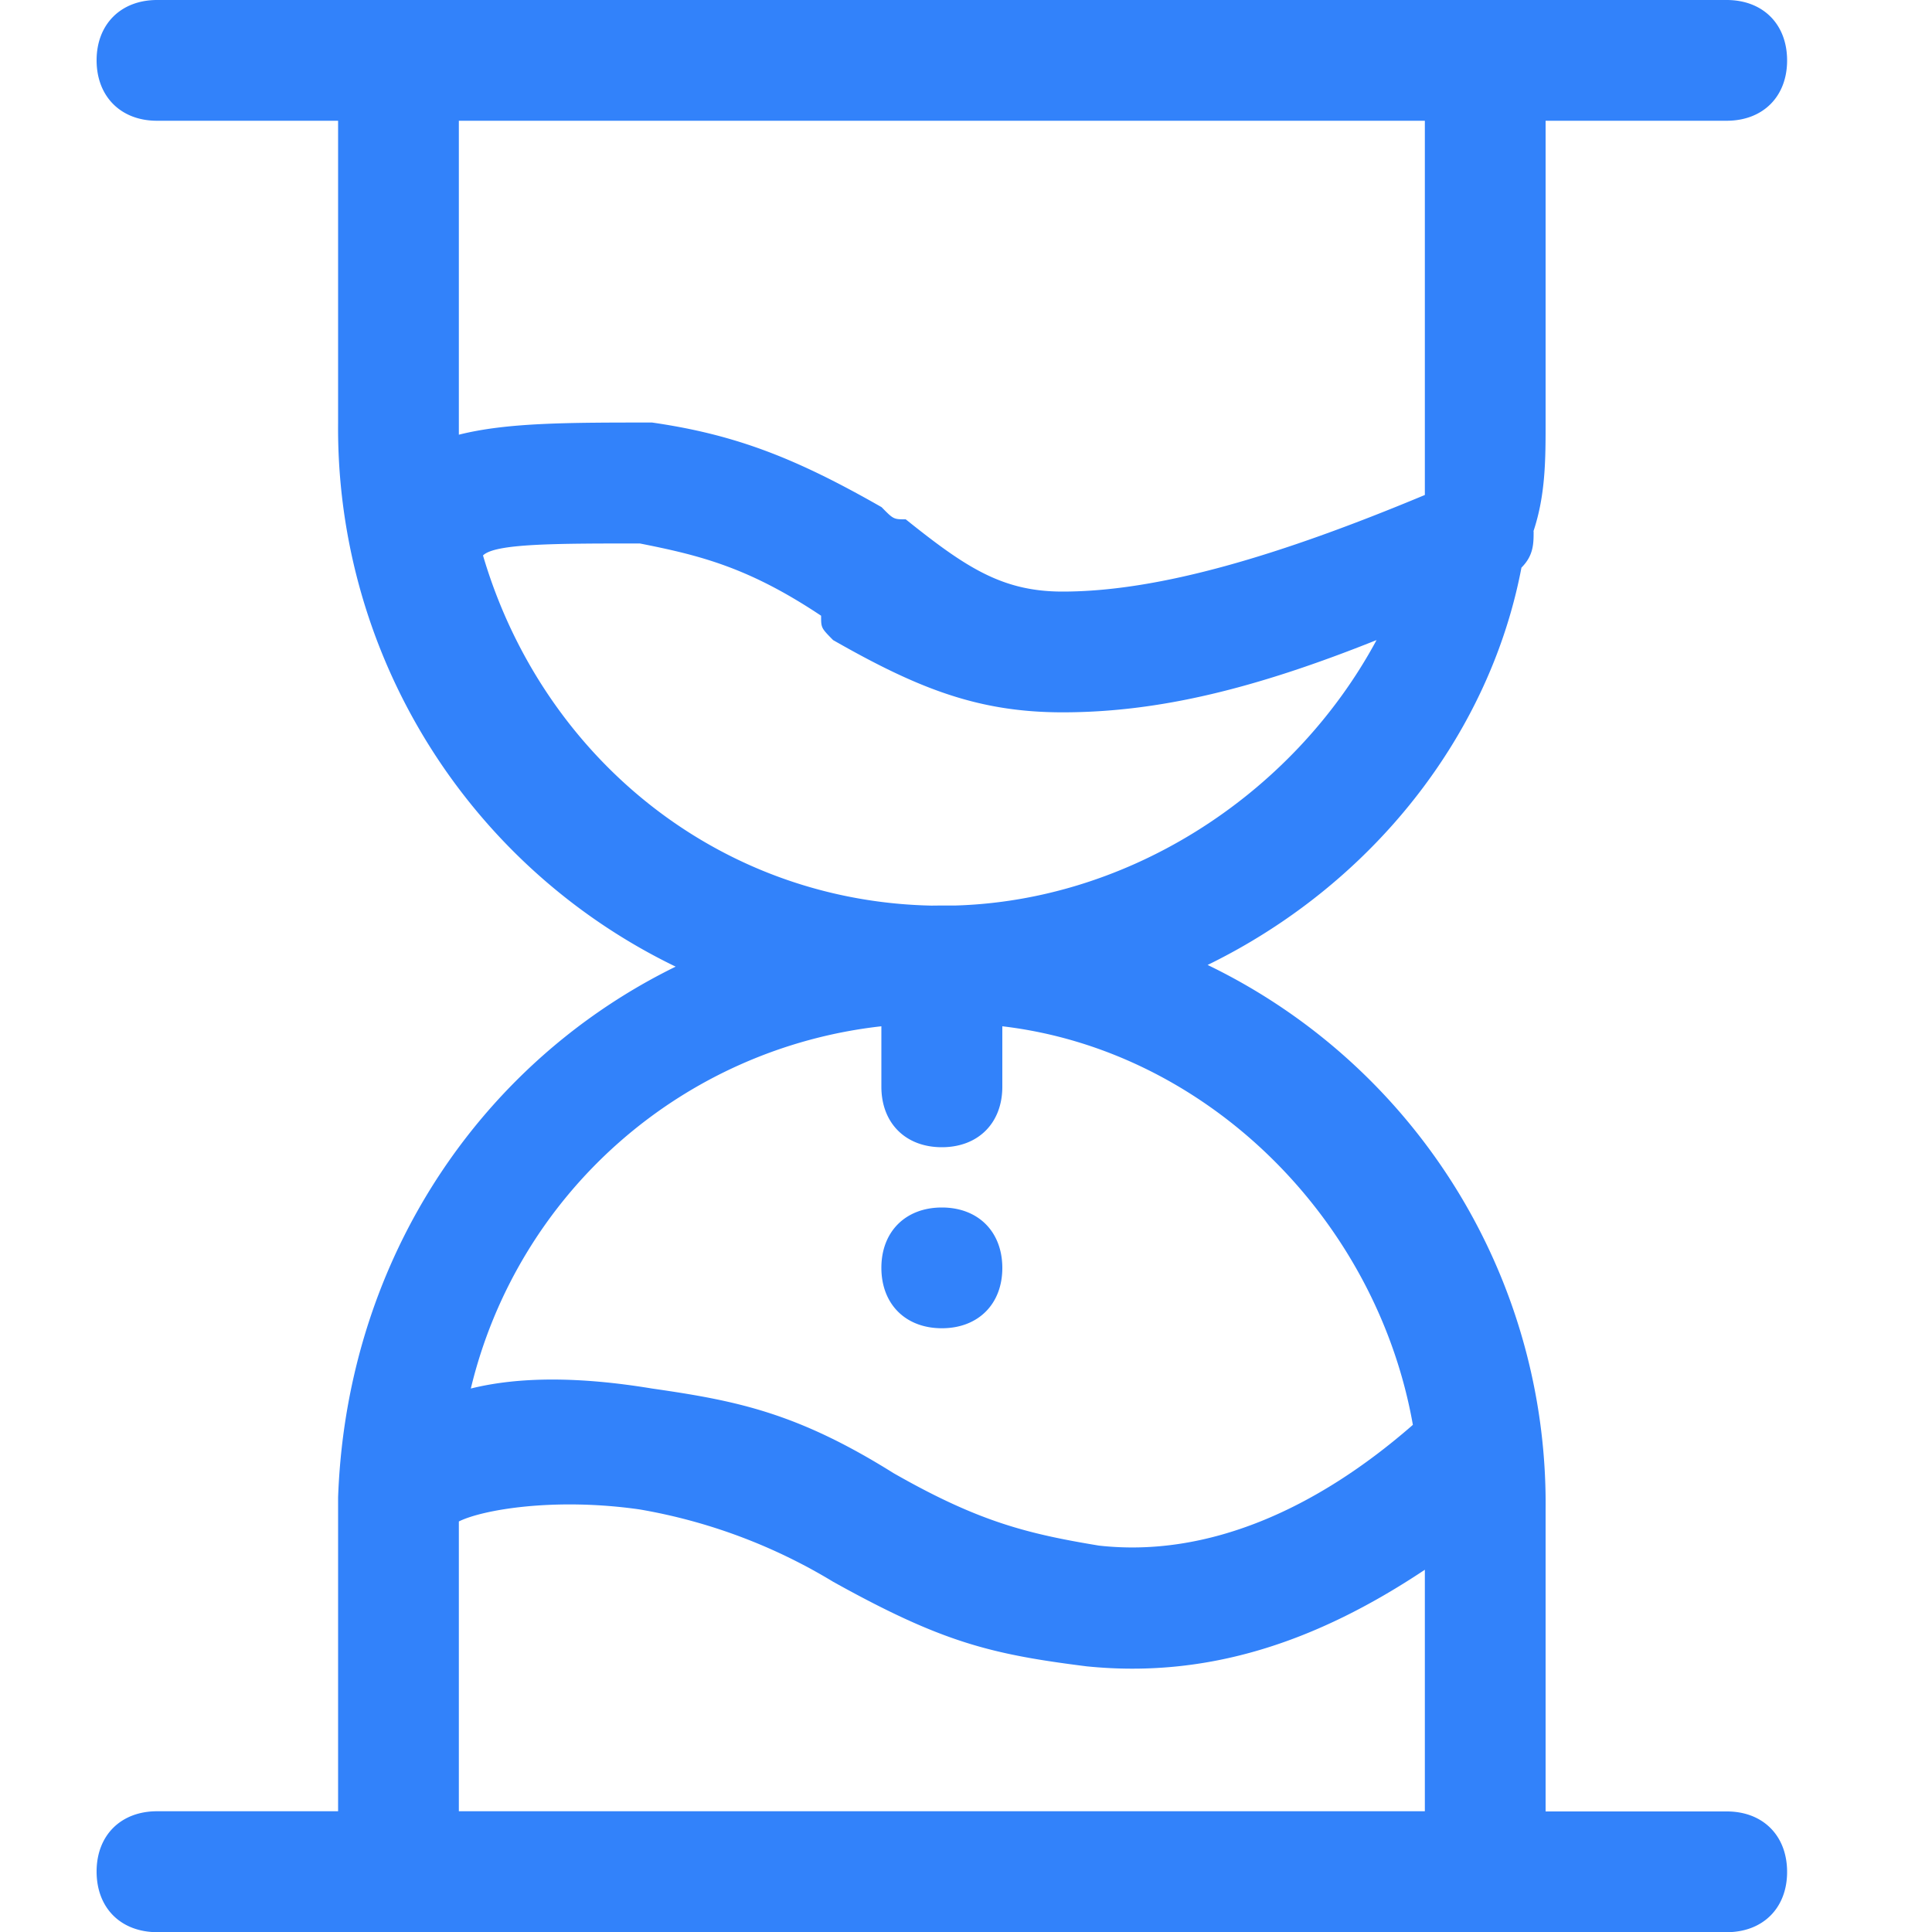 <?xml version="1.0" standalone="no"?><!DOCTYPE svg PUBLIC "-//W3C//DTD SVG 1.1//EN" "http://www.w3.org/Graphics/SVG/1.1/DTD/svg11.dtd"><svg t="1682586140886" class="icon" viewBox="0 0 1024 1024" version="1.1" xmlns="http://www.w3.org/2000/svg" p-id="3490" xmlns:xlink="http://www.w3.org/1999/xlink" width="32" height="32"><path d="M812.851 281.6c0 6.451 0 12.8-6.451 19.251-25.6 134.349-153.6 243.098-307.2 243.098A316.928 316.928 0 0 1 179.2 224.051V64H83.149C64.102 64 51.2 51.2 51.2 31.949 51.2 12.902 64 0 83.251 0h831.898c19.251 0 32.051 12.8 32.051 32.051 0 19.149-12.8 31.949-32.051 31.949H819.2v160.051c0 19.149 0 38.298-6.451 57.549z m-569.651-51.2c25.6-6.451 57.651-6.451 102.4-6.451 44.851 6.451 76.8 19.251 121.651 44.851 6.349 6.451 6.349 6.451 12.8 6.451 31.949 25.6 51.2 38.298 83.149 38.298 51.2 0 115.2-19.149 192-51.2V64h-512V230.4c0-6.451 0 0 0 0zM256 294.4c32.051 108.851 128 185.651 243.2 185.651 96.051 0 185.651-57.651 230.4-140.8C665.6 364.851 614.4 377.549 563.2 377.549c-44.851 0-76.8-12.698-121.651-38.298-6.349-6.451-6.349-6.451-6.349-12.902-38.4-25.6-64-31.949-96.051-38.298-44.749 0-76.8 0-83.149 6.349z m275.251 249.651v31.949c0 19.251-12.8 32.051-32.051 32.051s-32.051-12.8-32.051-32.051v-32.051a252.518 252.518 0 0 0-217.6 192c25.6-6.349 57.651-6.349 96.051 0 44.851 6.451 76.8 12.8 128 44.851 44.851 25.6 70.451 32.051 108.851 38.4 57.549 6.451 115.2-19.251 166.4-64-19.251-108.851-108.851-198.451-217.6-211.251zM179.2 793.6s0-6.451 0 0C185.651 614.4 326.451 479.949 499.2 479.949A316.928 316.928 0 0 1 819.2 800.051v160.051h96.051c19.149 0 31.949 12.8 31.949 32.051 0 19.149-12.8 31.949-32.051 31.949H83.251C63.898 1024 51.2 1011.2 51.2 991.949c0-19.149 12.8-31.949 32.051-31.949h95.949V793.6c0 6.451 0 0 0 0z m576 38.4c-57.651 38.4-115.2 57.651-179.2 51.2-51.2-6.451-76.8-12.8-134.451-44.851a293.376 293.376 0 0 0-102.4-38.298c-44.749-6.451-83.149 0-95.949 6.349v153.6h512v-128z m-256-192c19.251 0 32.051 12.8 32.051 32.051 0 19.149-12.8 31.949-32.051 31.949s-32.051-12.8-32.051-32.051c0-19.149 12.8-31.949 32.051-31.949z" fill="#3282FA" p-id="3491"></path></svg>